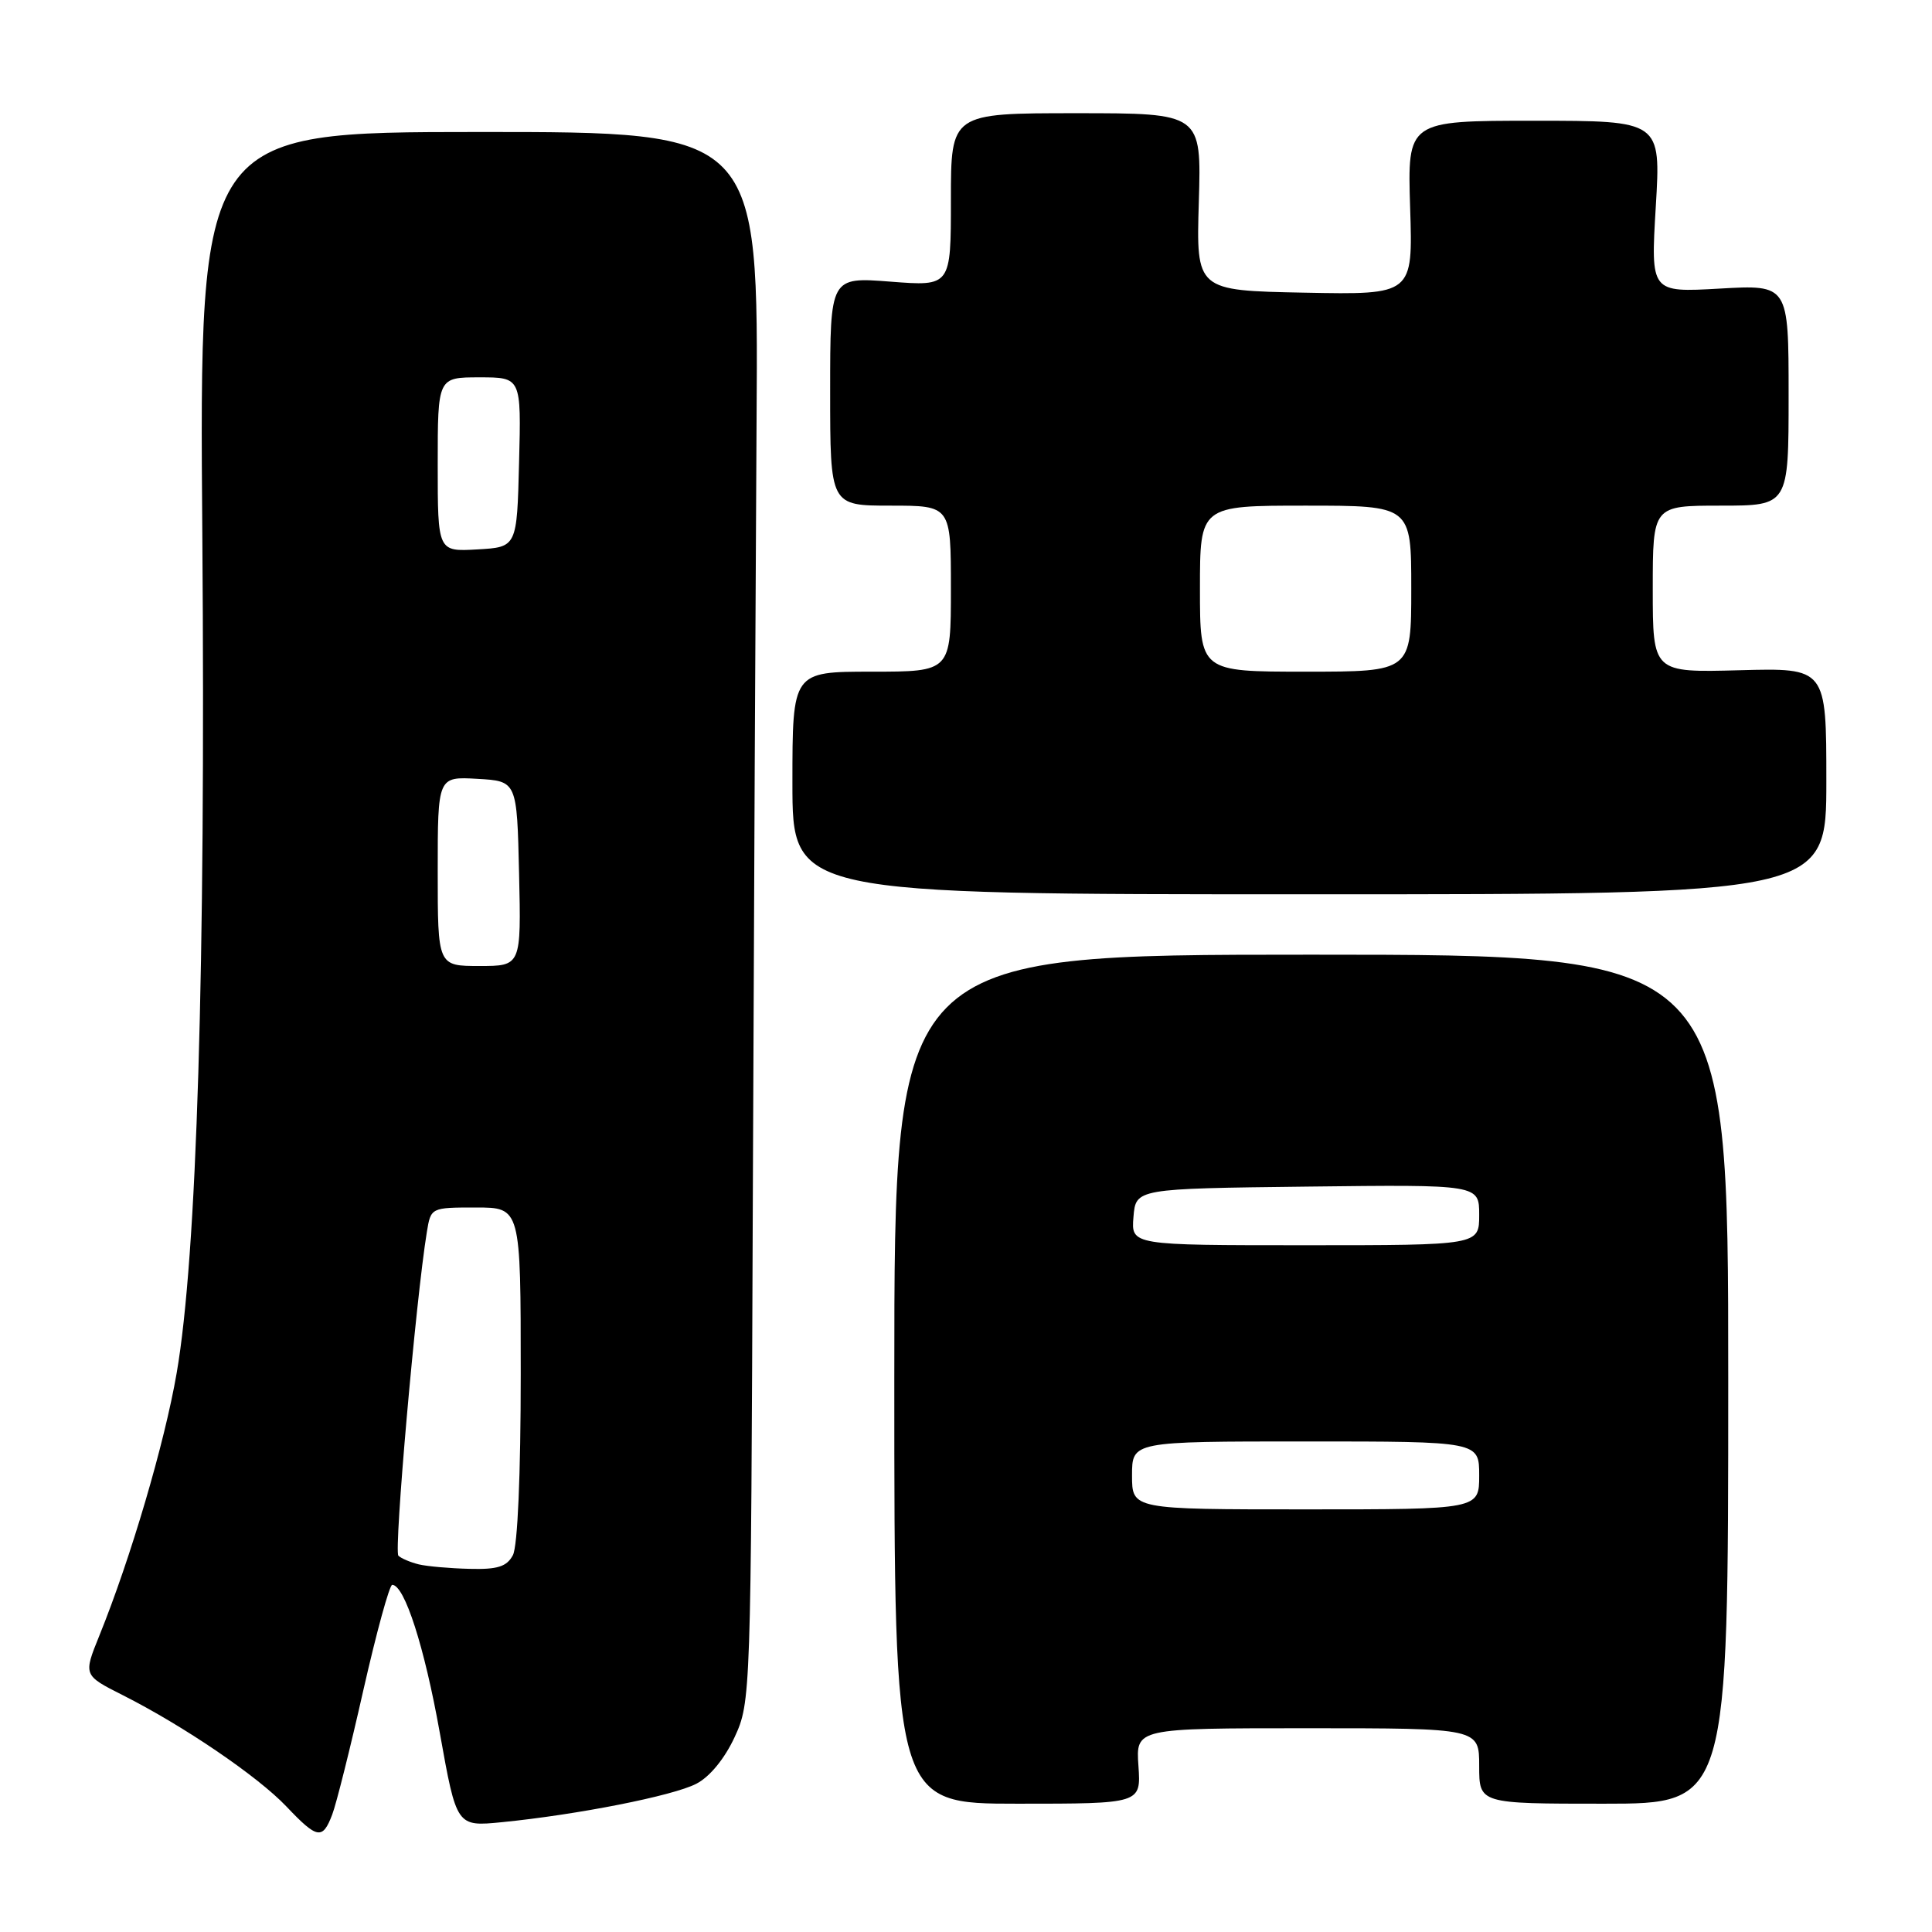 <?xml version="1.0" encoding="UTF-8" standalone="no"?>
<!DOCTYPE svg PUBLIC "-//W3C//DTD SVG 1.1//EN" "http://www.w3.org/Graphics/SVG/1.1/DTD/svg11.dtd" >
<svg xmlns="http://www.w3.org/2000/svg" xmlns:xlink="http://www.w3.org/1999/xlink" version="1.1" viewBox="0 0 256 256">
 <g >
 <path fill="currentColor"
d=" M 44.02 240.44 C 44.56 239.04 46.42 231.61 48.15 223.94 C 49.89 216.27 51.61 210.00 51.97 210.00 C 53.60 210.00 56.25 218.23 58.28 229.63 C 60.50 242.04 60.50 242.04 66.50 241.45 C 76.50 240.46 89.18 237.96 92.26 236.36 C 94.04 235.45 96.02 233.03 97.34 230.18 C 99.48 225.55 99.50 224.78 99.75 159.50 C 99.89 123.20 100.12 76.40 100.25 55.49 C 100.50 17.48 100.50 17.48 63.44 17.49 C 26.39 17.50 26.39 17.50 26.81 71.00 C 27.25 128.30 26.09 166.44 23.41 181.93 C 21.81 191.23 17.31 206.50 13.16 216.74 C 11.04 221.98 11.04 221.98 16.27 224.62 C 24.33 228.69 34.14 235.36 37.95 239.37 C 42.04 243.68 42.74 243.81 44.02 240.44 Z  M 150.85 234.00 C 150.50 229.00 150.50 229.00 173.25 229.00 C 196.00 229.00 196.00 229.00 196.00 234.00 C 196.00 239.00 196.00 239.00 212.50 239.00 C 229.00 239.00 229.00 239.00 229.00 182.75 C 229.00 126.50 229.00 126.50 173.75 126.50 C 118.50 126.50 118.50 126.50 118.50 182.75 C 118.50 239.00 118.50 239.00 134.85 239.00 C 151.19 239.00 151.19 239.00 150.85 234.00 Z  M 242.00 103.50 C 242.00 88.50 242.00 88.50 230.50 88.81 C 219.00 89.12 219.00 89.12 219.00 78.06 C 219.00 67.00 219.00 67.00 228.00 67.00 C 237.00 67.00 237.00 67.00 237.00 52.36 C 237.00 37.72 237.00 37.72 227.86 38.24 C 218.72 38.76 218.72 38.76 219.40 27.38 C 220.08 16.00 220.08 16.00 203.28 16.00 C 186.49 16.00 186.49 16.00 186.85 27.53 C 187.22 39.06 187.22 39.06 172.86 38.78 C 158.50 38.50 158.50 38.50 158.85 26.75 C 159.20 15.00 159.20 15.00 142.60 15.00 C 126.00 15.00 126.00 15.00 126.00 26.47 C 126.00 37.94 126.00 37.94 118.00 37.32 C 110.00 36.70 110.00 36.70 110.00 51.85 C 110.00 67.00 110.00 67.00 118.00 67.00 C 126.00 67.00 126.00 67.00 126.00 78.00 C 126.00 89.00 126.00 89.00 115.50 89.00 C 105.00 89.00 105.00 89.00 105.00 103.75 C 105.00 118.50 105.00 118.50 173.50 118.50 C 242.00 118.50 242.00 118.50 242.00 103.50 Z  M 55.50 207.29 C 54.40 207.02 53.18 206.51 52.79 206.14 C 52.17 205.56 55.10 172.17 56.56 163.25 C 57.09 160.01 57.10 160.00 63.05 160.00 C 69.00 160.00 69.00 160.00 69.00 182.07 C 69.00 195.36 68.59 204.90 67.96 206.07 C 67.15 207.59 65.93 207.98 62.21 207.88 C 59.62 207.82 56.60 207.55 55.50 207.29 Z  M 58.00 115.45 C 58.00 102.90 58.00 102.90 63.25 103.20 C 68.50 103.50 68.50 103.50 68.78 115.75 C 69.06 128.00 69.06 128.00 63.53 128.00 C 58.00 128.00 58.00 128.00 58.00 115.45 Z  M 58.00 61.55 C 58.00 50.00 58.00 50.00 63.53 50.00 C 69.07 50.00 69.07 50.00 68.78 61.25 C 68.50 72.50 68.50 72.50 63.25 72.80 C 58.00 73.10 58.00 73.10 58.00 61.55 Z  M 150.00 195.50 C 150.00 191.00 150.00 191.00 173.00 191.00 C 196.00 191.00 196.00 191.00 196.00 195.50 C 196.00 200.00 196.00 200.00 173.00 200.00 C 150.00 200.00 150.00 200.00 150.00 195.50 Z  M 150.19 161.25 C 150.50 157.50 150.50 157.50 173.25 157.23 C 196.00 156.96 196.00 156.96 196.00 160.98 C 196.00 165.00 196.00 165.00 172.94 165.00 C 149.88 165.00 149.88 165.00 150.19 161.25 Z  M 159.00 78.00 C 159.00 67.00 159.00 67.00 173.00 67.00 C 187.00 67.00 187.00 67.00 187.00 78.00 C 187.00 89.00 187.00 89.00 173.00 89.00 C 159.00 89.00 159.00 89.00 159.00 78.00 Z "/>
</g>
</svg>